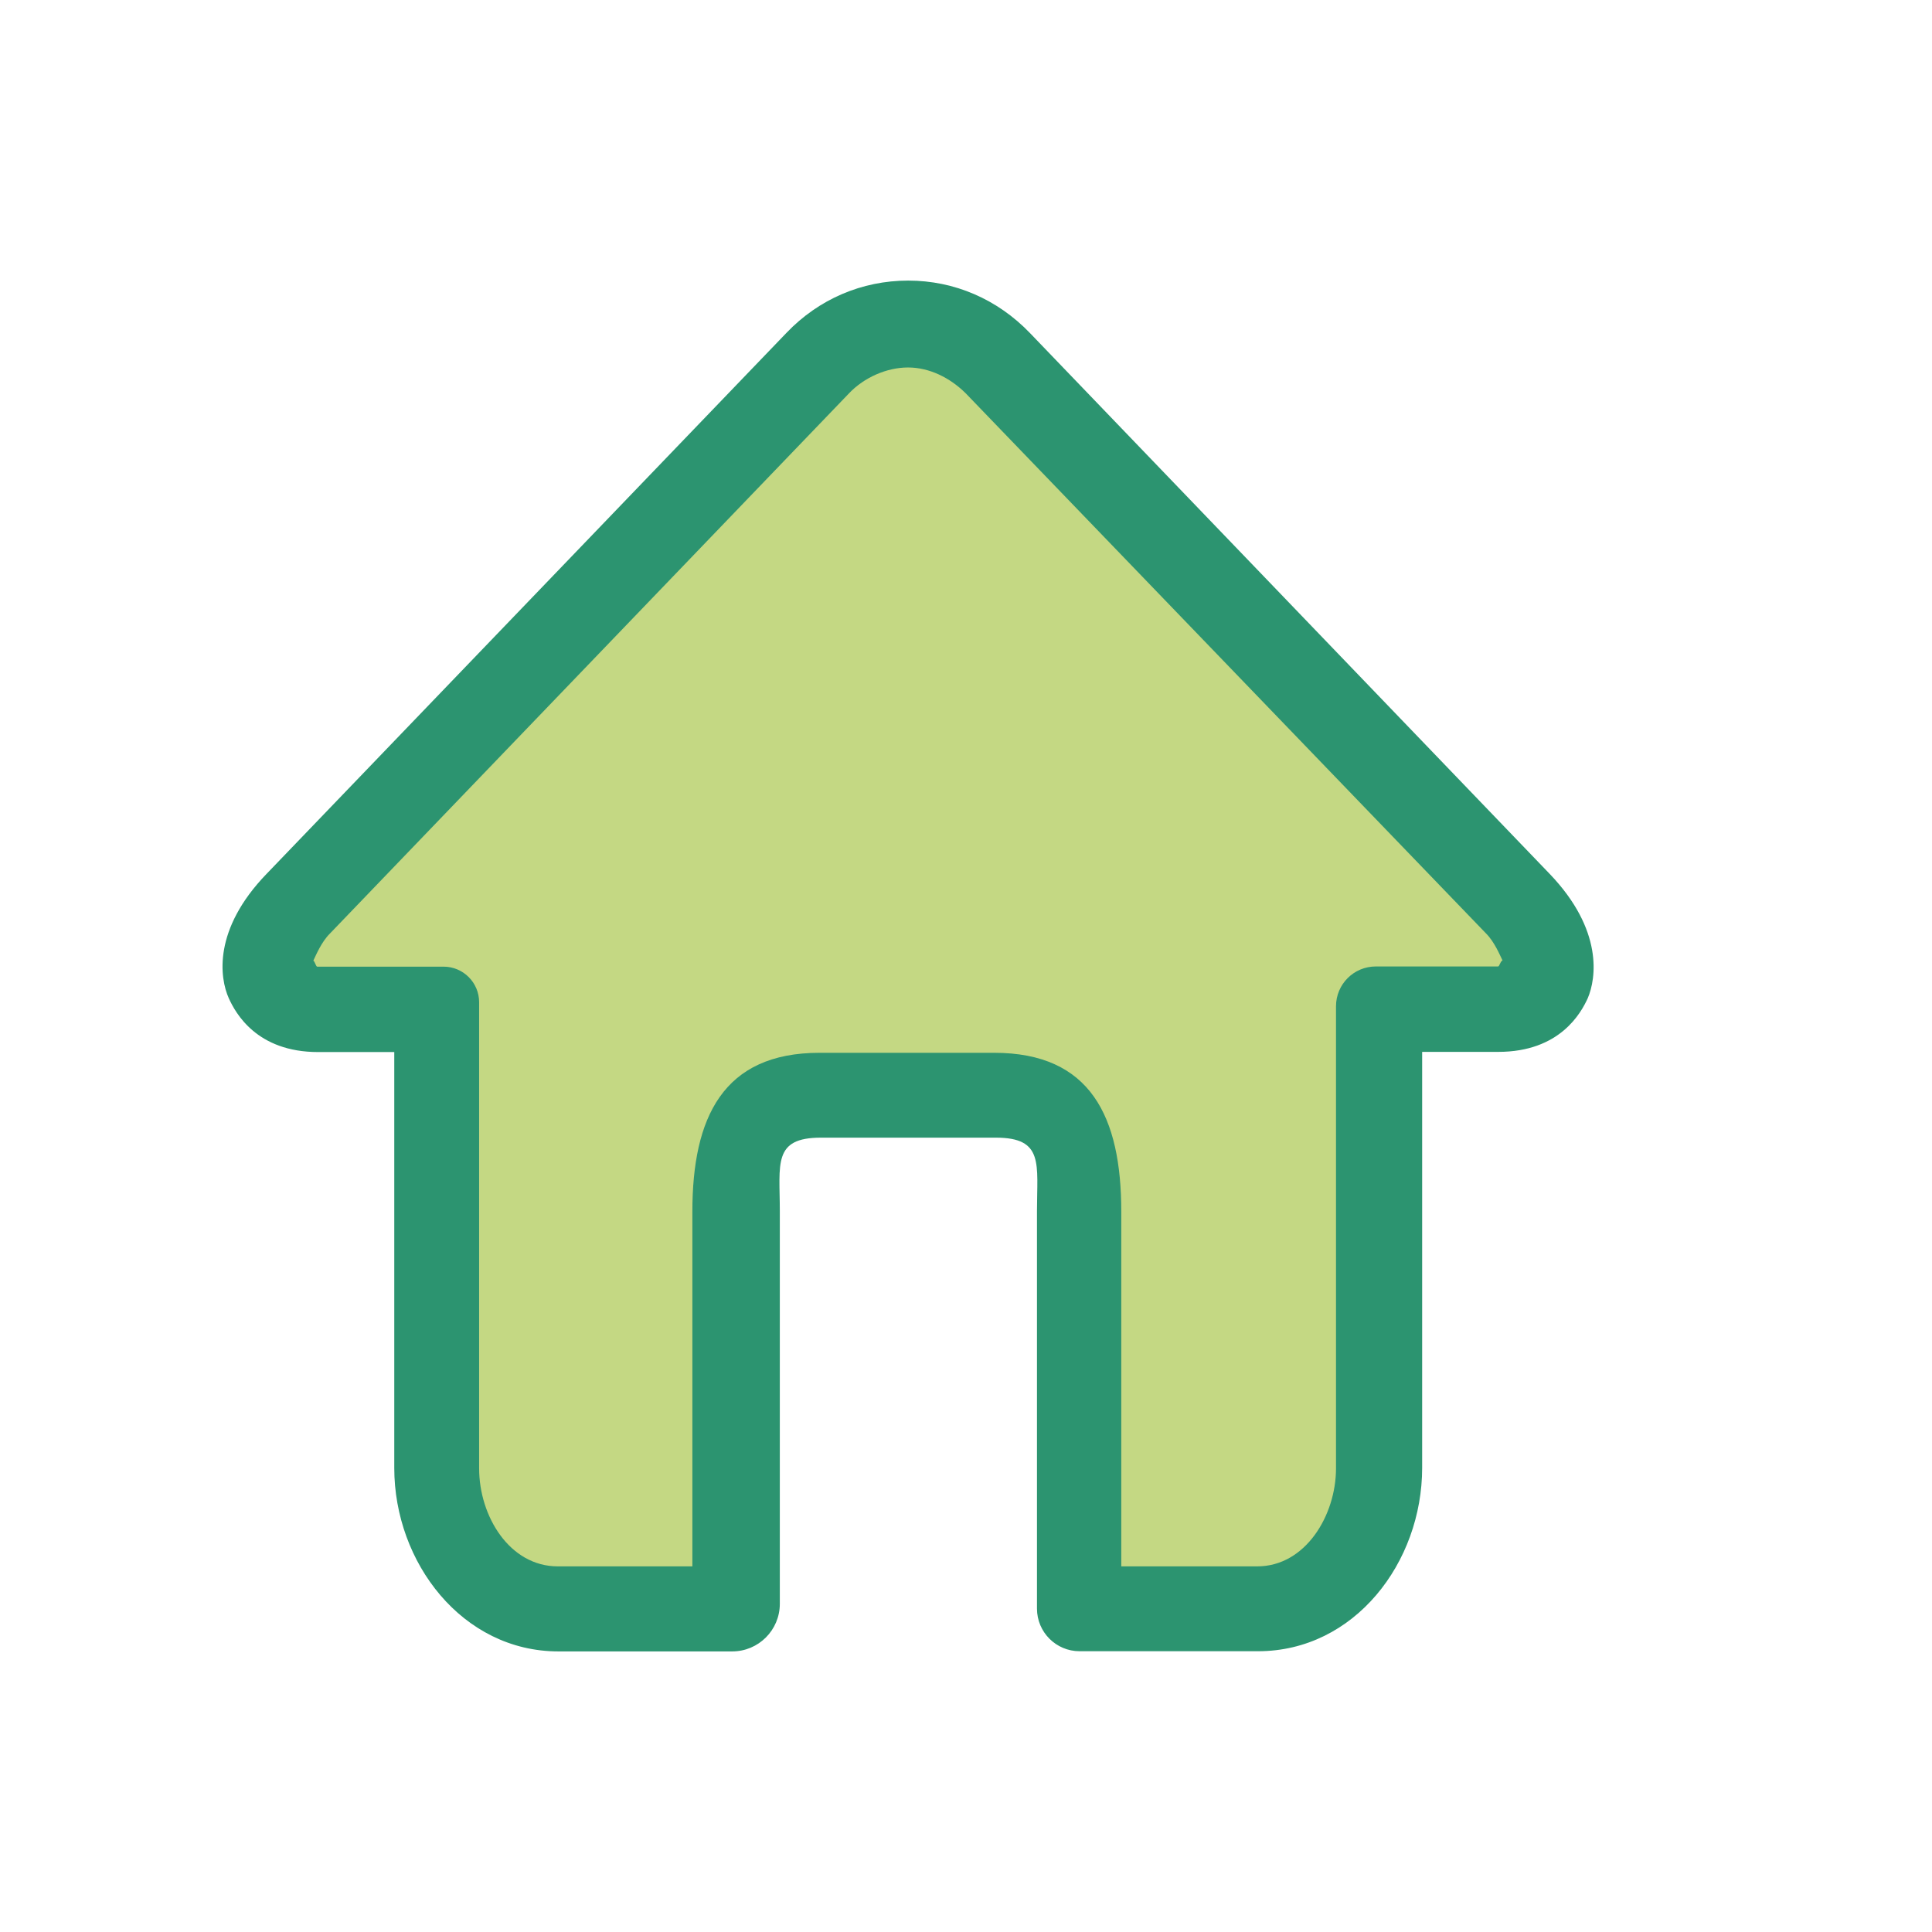 <svg t="1735018206945" class="icon" viewBox="0 0 1353 1024" version="1.1" xmlns="http://www.w3.org/2000/svg"
     p-id="39468" width="200" height="200">
    <path d="M635.9 61.193l-454.894 449.704 17.516 27.117h107.041l3.892 344.09 56.44 82.13h155.697v-350.318h225.76v350.318h161.535s58.386-77.848 64.225-107.041 0-303.609 0-303.609l112.88-11.677 11.677-38.924L635.9 61.193z"
          fill="#C4D883" p-id="39469"></path>
    <path d="M1085.345 447.58l-364.071-378.862C698.568 45.104 668.467 32 636.03 32s-62.668 12.975-85.244 36.589l-364.071 378.862c-37.627 38.924-32.956 72.788-26.468 87.19 4.671 10.25 19.462 37.627 62.538 37.627h53.326v291.283c0 66.301 47.747 128.45 114.956 128.45H512.77c18.424 0 33.345-14.921 33.345-33.345v-275.064c0-32.956-5.06-51.38 28.804-51.38h122.481c33.864 0 28.804 18.554 28.804 51.38v278.438c0 16.478 13.364 29.842 29.842 29.842h124.947c67.598 0 114.956-62.149 114.956-128.45V572.138h53.326c43.206 0 57.997-27.377 62.668-37.627 5.839-13.753 11.029-47.617-26.598-86.931z m-36.199 64.744h-85.633c-15.44 0-27.896 12.456-27.896 27.896v323.59c0 32.956-21.408 68.636-55.143 68.636H785.239V683.98c0-66.301-21.408-111.193-89.007-111.193H573.881c-67.598 0-89.007 45.412-89.007 111.193v248.466h-94.197c-33.864 0-55.143-35.162-55.143-68.636V537.366c0-13.753-11.158-24.911-24.911-24.911H222.136c-0.908 0-1.816-4.152-2.725-4.152 1.816-3.763 5.579-12.975 11.548-18.943L594.641 110.886c10.639-11.158 26.468-18.035 41.26-18.035 14.791 0 29.193 7.006 40.351 18.035L1040.712 489.229c5.968 5.968 9.731 15.31 11.548 18.943-1.297 0-2.206 4.152-3.114 4.152z m0 0"
          fill="#2C9470" p-id="39470"></path>
</svg>
